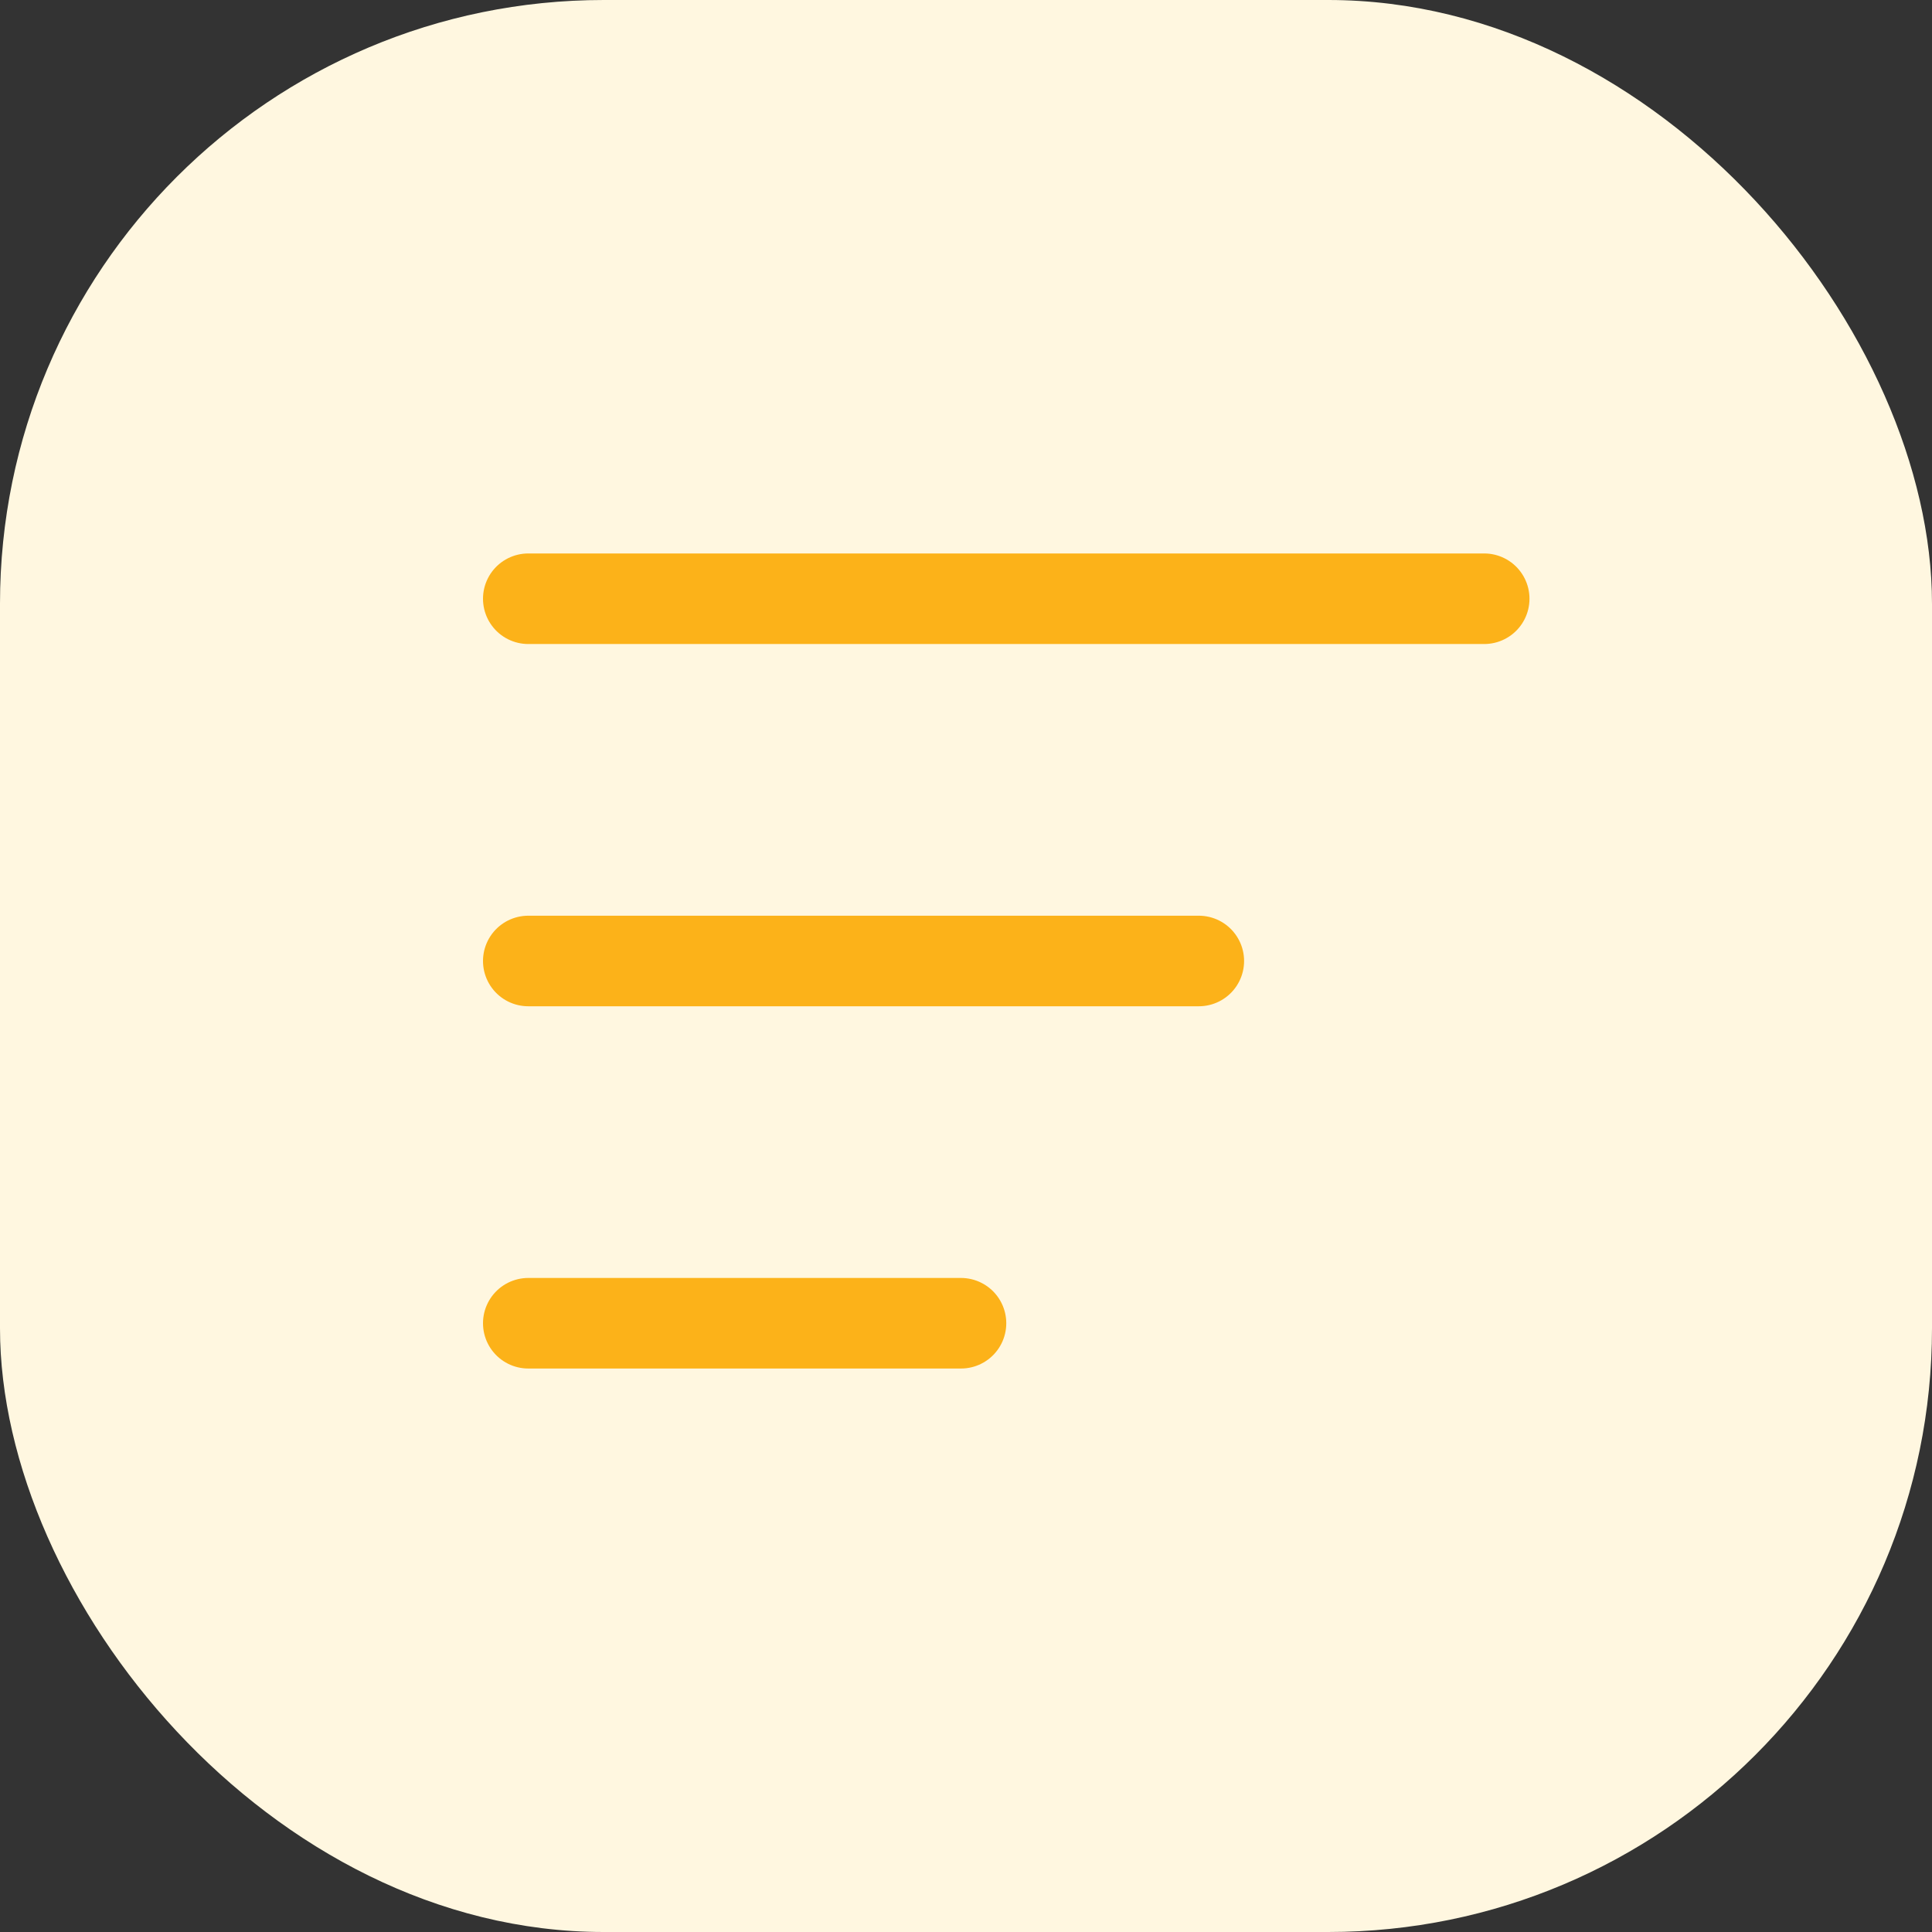 <svg width="32" height="32" viewBox="0 0 32 32" fill="none" xmlns="http://www.w3.org/2000/svg">
<rect x="0" y="0" width="32" height="32" fill="#333333" stroke="none"/>
<rect width="32" height="32" rx="10" fill="#FFF7E0"/>
<line x1="8.75" y1="9.917" x2="24.583" y2="9.917" stroke="#FCB219" stroke-width="1.5" stroke-linecap="round"/>
<line x1="8.75" y1="15.917" x2="19.856" y2="15.917" stroke="#FCB219" stroke-width="1.5" stroke-linecap="round"/>
<line x1="8.75" y1="21.917" x2="15.917" y2="21.917" stroke="#FCB219" stroke-width="1.5" stroke-linecap="round"/>
</svg>
